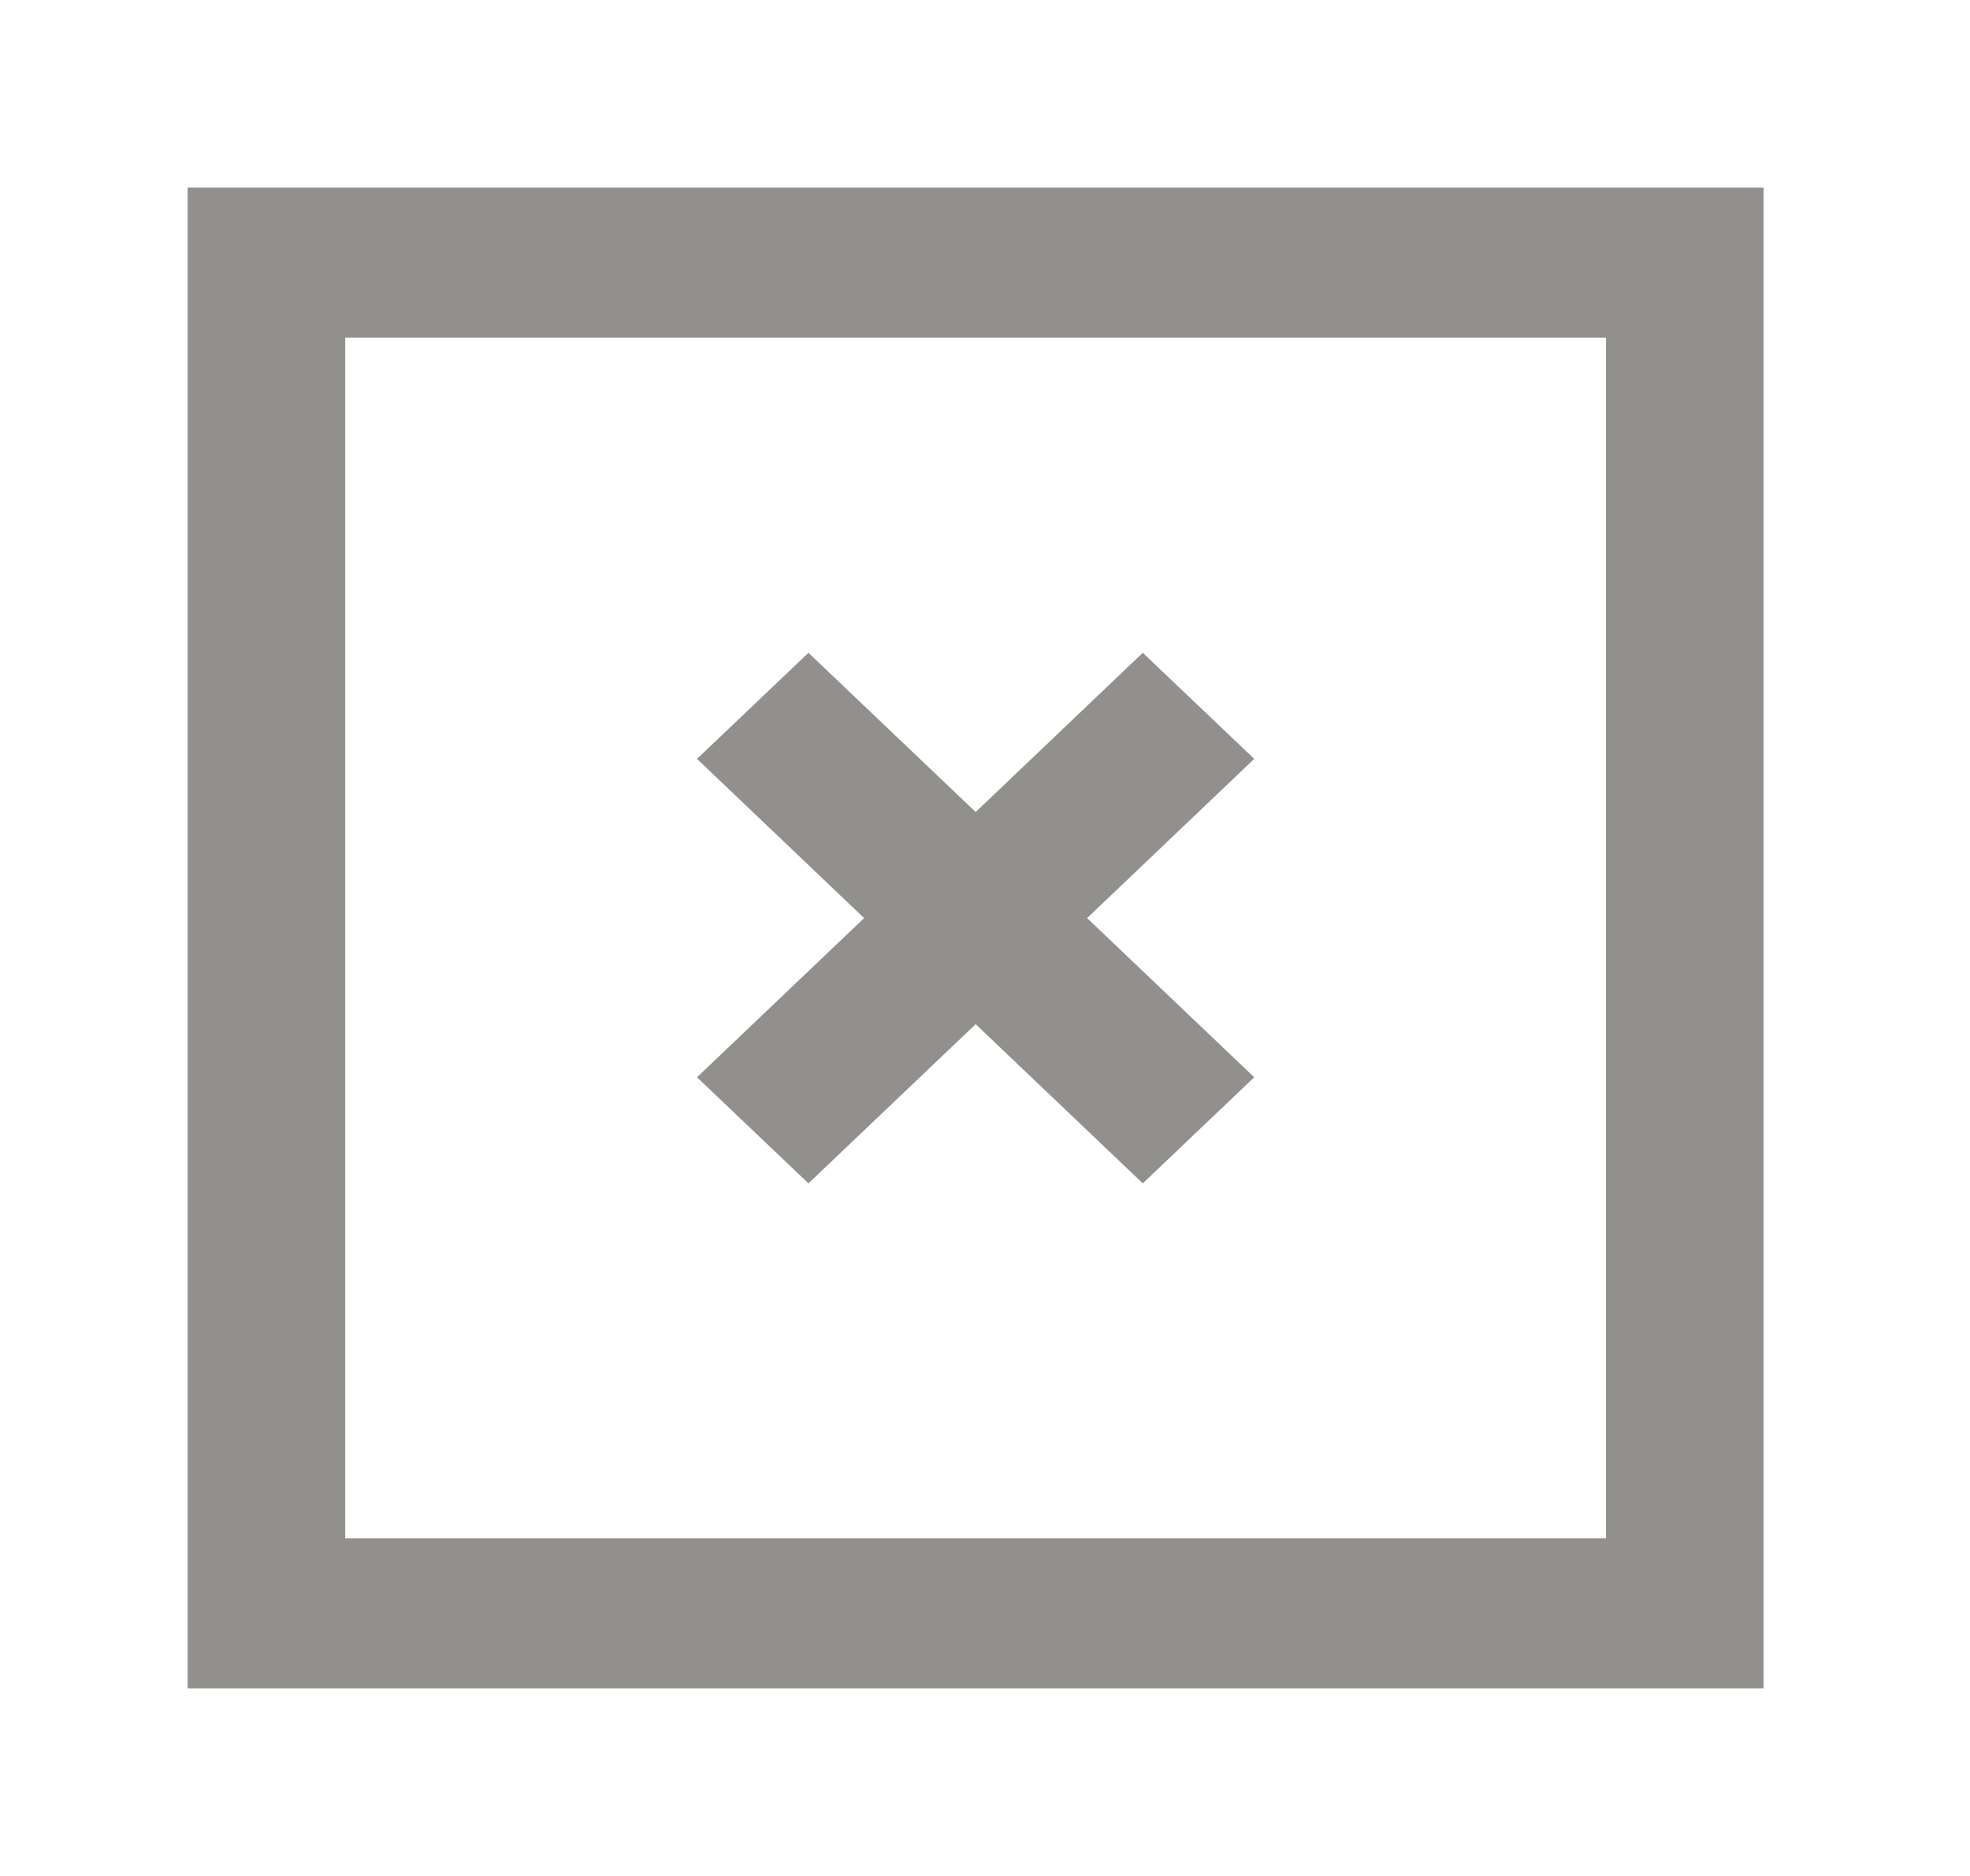 <!-- Generated by IcoMoon.io -->
<svg version="1.1" xmlns="http://www.w3.org/2000/svg" width="42" height="40" viewBox="0 0 42 40">
<title>mp-close-</title>
<path fill="#91908d" d="M7.36 32.8v-25.6h26.88v25.6h-26.88zM4 36h33.6v-32h-33.6v32zM14.86 22.97l2.376 2.262 3.565-3.394 3.563 3.394 2.376-2.262-3.563-3.394 3.563-3.395-2.376-2.262-3.563 3.395-3.565-3.395-2.376 2.262 3.563 3.395-3.563 3.394z"></path>
</svg>
